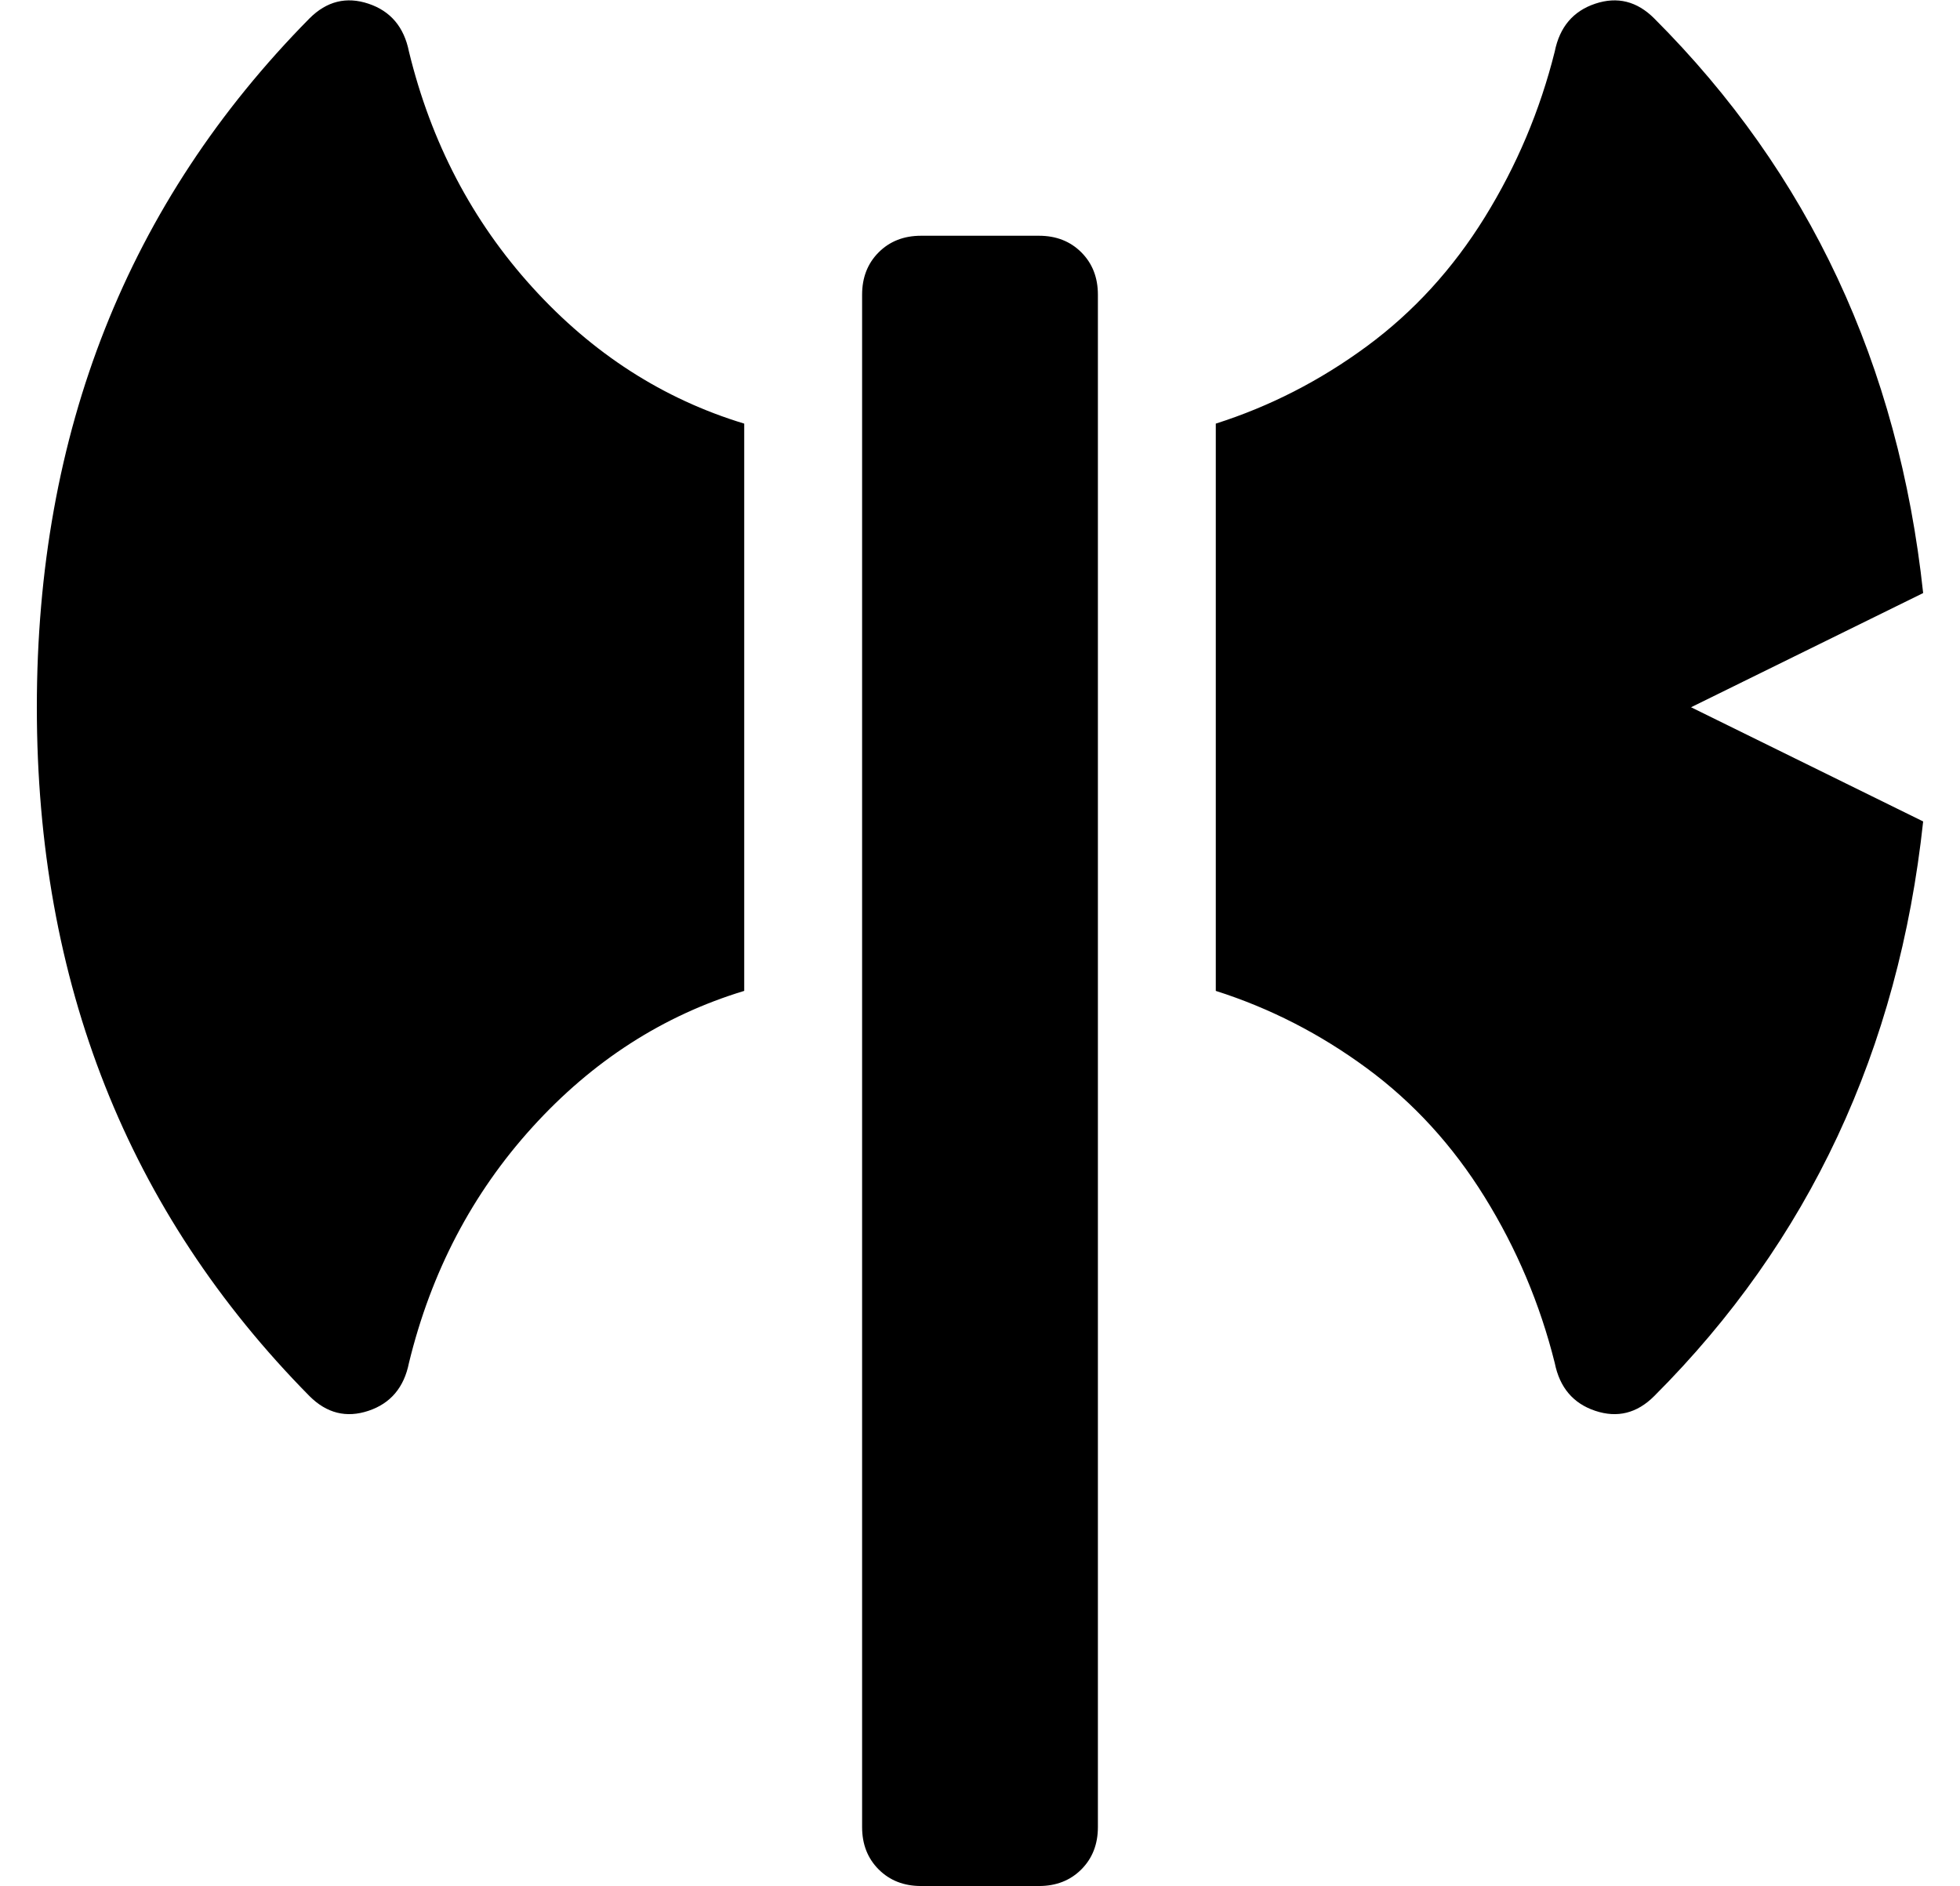 <?xml version="1.0" standalone="no"?>
<!DOCTYPE svg PUBLIC "-//W3C//DTD SVG 1.1//EN" "http://www.w3.org/Graphics/SVG/1.1/DTD/svg11.dtd" >
<svg xmlns="http://www.w3.org/2000/svg" xmlns:xlink="http://www.w3.org/1999/xlink" version="1.1" viewBox="-10 0 532 512">
   <path fill="currentColor"
d="M512 161l-63 31l63 31q-10 93 -73 156q-7 7 -16 4t-11 -13q-6 -24 -19 -45t-32 -35t-41 -21v-154q22 -7 41 -21t32 -35t19 -45q2 -10 11 -13t16 4q63 63 73 156zM101 14q9 37 33.5 64t57.5 37v154q-33 10 -57.5 37t-33.5 64q-2 10 -11 13t-16 -4q-74 -75 -74 -187
t74 -187q7 -7 16 -4t11 13zM272 64q7 0 11.5 4.5t4.5 11.5v416q0 7 -4.5 11.5t-11.5 4.5h-32q-7 0 -11.5 -4.5t-4.5 -11.5v-416q0 -7 4.5 -11.5t11.5 -4.5h32z" />
</svg>
